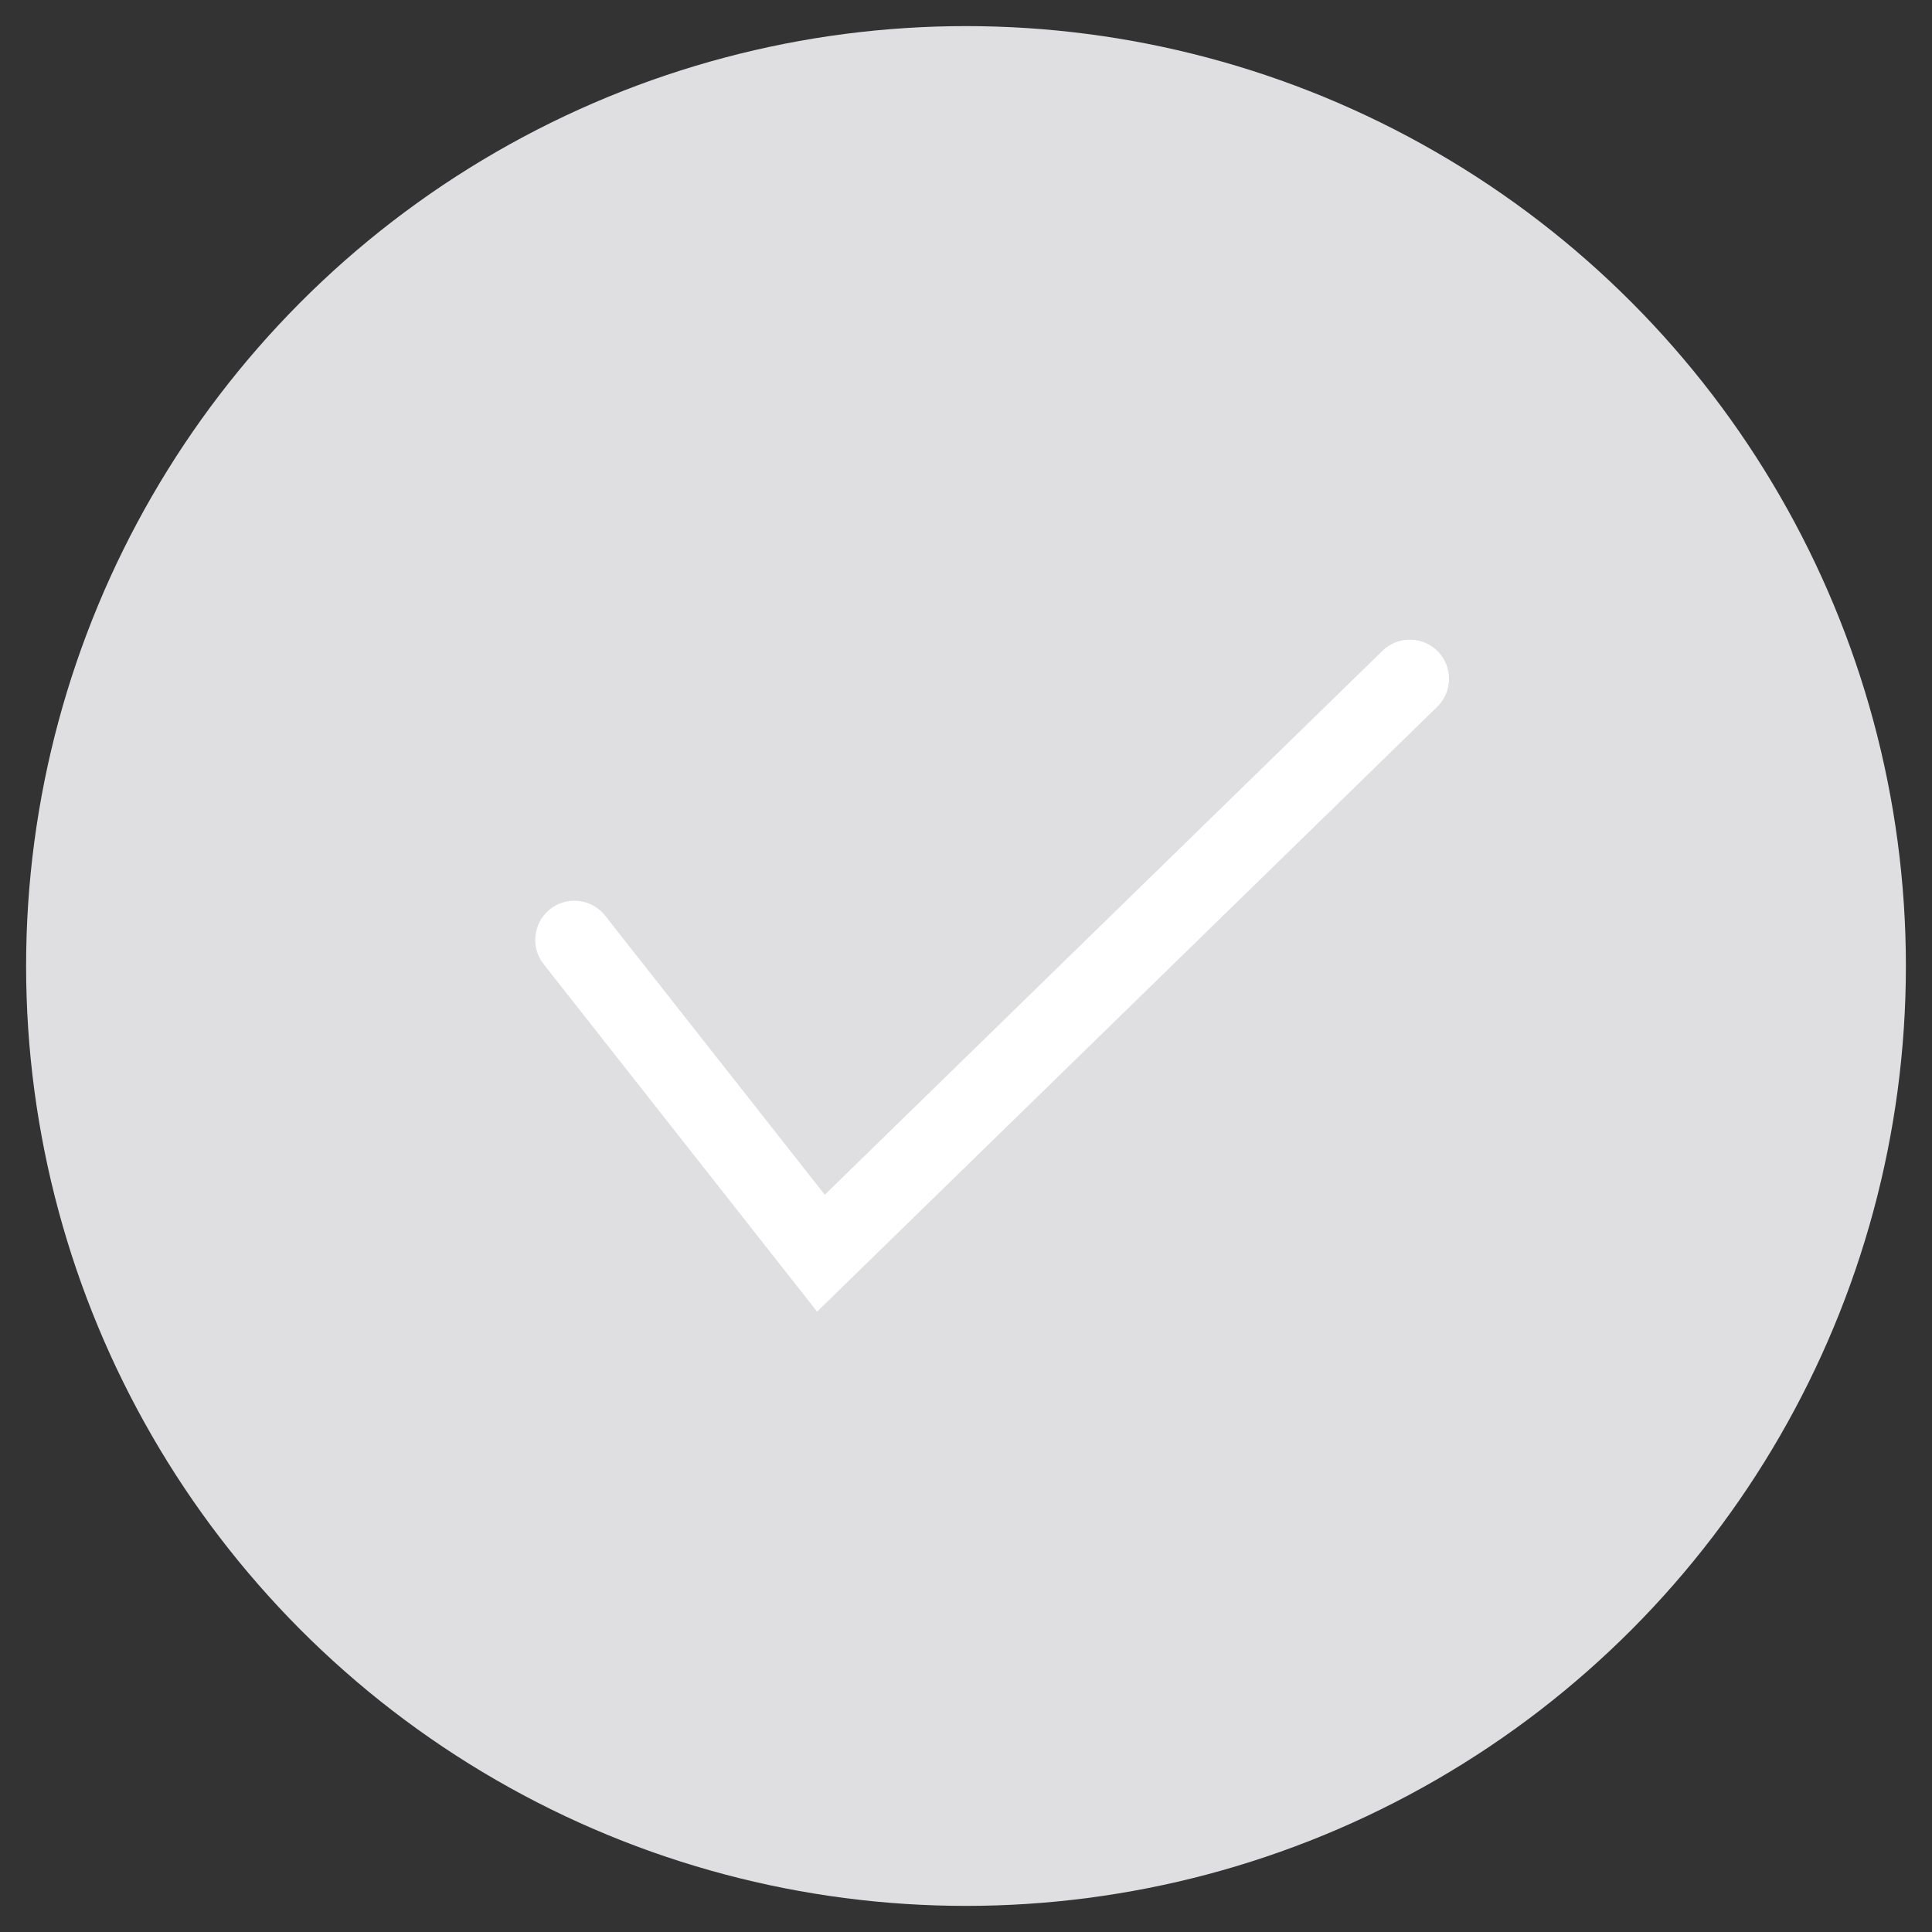 <?xml version="1.0" encoding="UTF-8"?>
<svg width="37px" height="37px" viewBox="0 0 37 37" version="1.1" xmlns="http://www.w3.org/2000/svg" xmlns:xlink="http://www.w3.org/1999/xlink">
    <rect x="0" y="0" width="37" height="37" fill="#333333" stroke="none"/>
    <!-- Generator: Sketch 48.2 (47327) - http://www.bohemiancoding.com/sketch -->
    <title>Group 5</title>
    <desc>Created with Sketch.</desc>
    <defs></defs>
    <g id="Desktop-HD-Copy-47" stroke="none" stroke-width="1" fill="none" fill-rule="evenodd" transform="translate(-146, -612)">
        <g id="Group-5" transform="translate(147, 613)">
            <circle id="Oval-2" stroke="#DFDFE2" fill="#DFDFE2" cx="17.5" cy="17.5" r="17.5"></circle>
            <polyline id="Path-2" stroke="#FFFFFF" stroke-width="1.5" stroke-linecap="round" points="10 17 14.722 23 26 12"></polyline>
        </g>
    </g>
</svg>